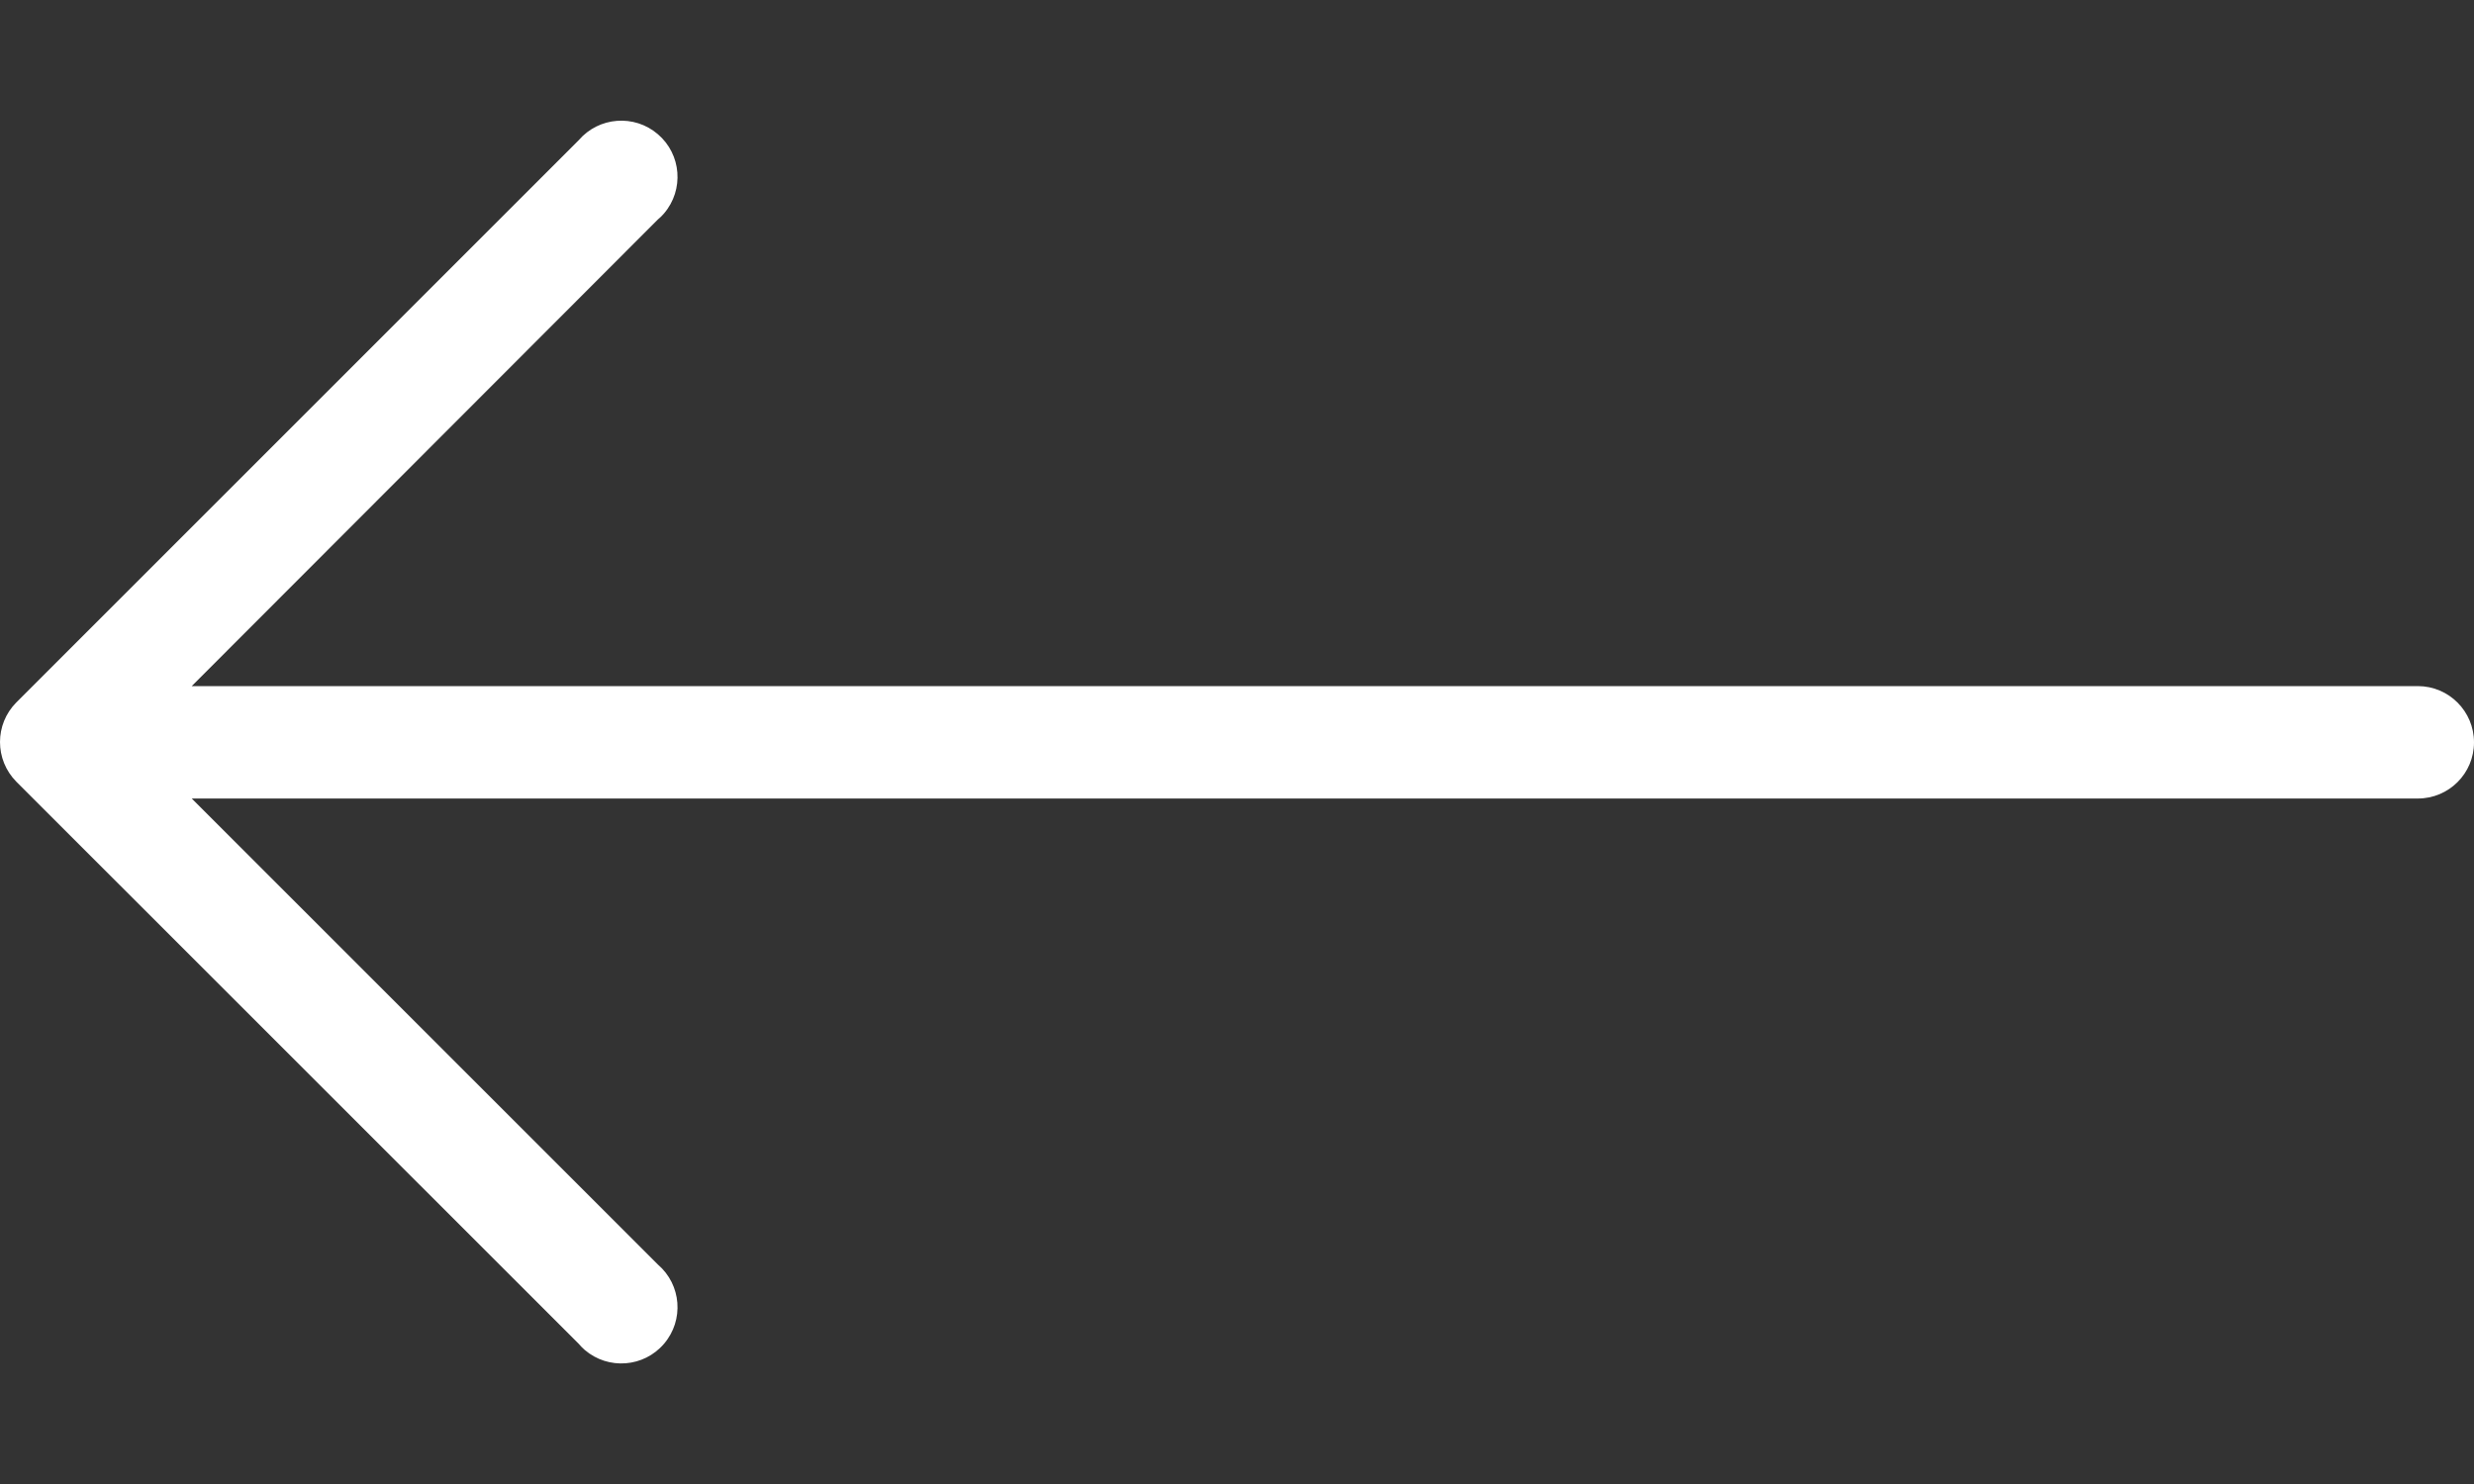<svg width="20" height="12" viewBox="0 0 20 12" fill="none" xmlns="http://www.w3.org/2000/svg">
<rect x="0" y="0" width="20" height="12" fill="#333333" stroke="none"/>
<path d="M0.132 5.68L4.678 1.134C4.841 0.944 5.128 0.922 5.318 1.085C5.509 1.248 5.531 1.535 5.368 1.726C5.353 1.744 5.336 1.76 5.318 1.775L1.55 5.548H19.546C19.797 5.548 20 5.752 20 6.003C20 6.254 19.797 6.457 19.546 6.457H1.55L5.318 10.225C5.509 10.389 5.531 10.675 5.368 10.866C5.205 11.057 4.918 11.079 4.727 10.916C4.709 10.9 4.693 10.884 4.678 10.866L0.132 6.321C-0.044 6.143 -0.044 5.857 0.132 5.68Z" fill="white"/>
</svg>
